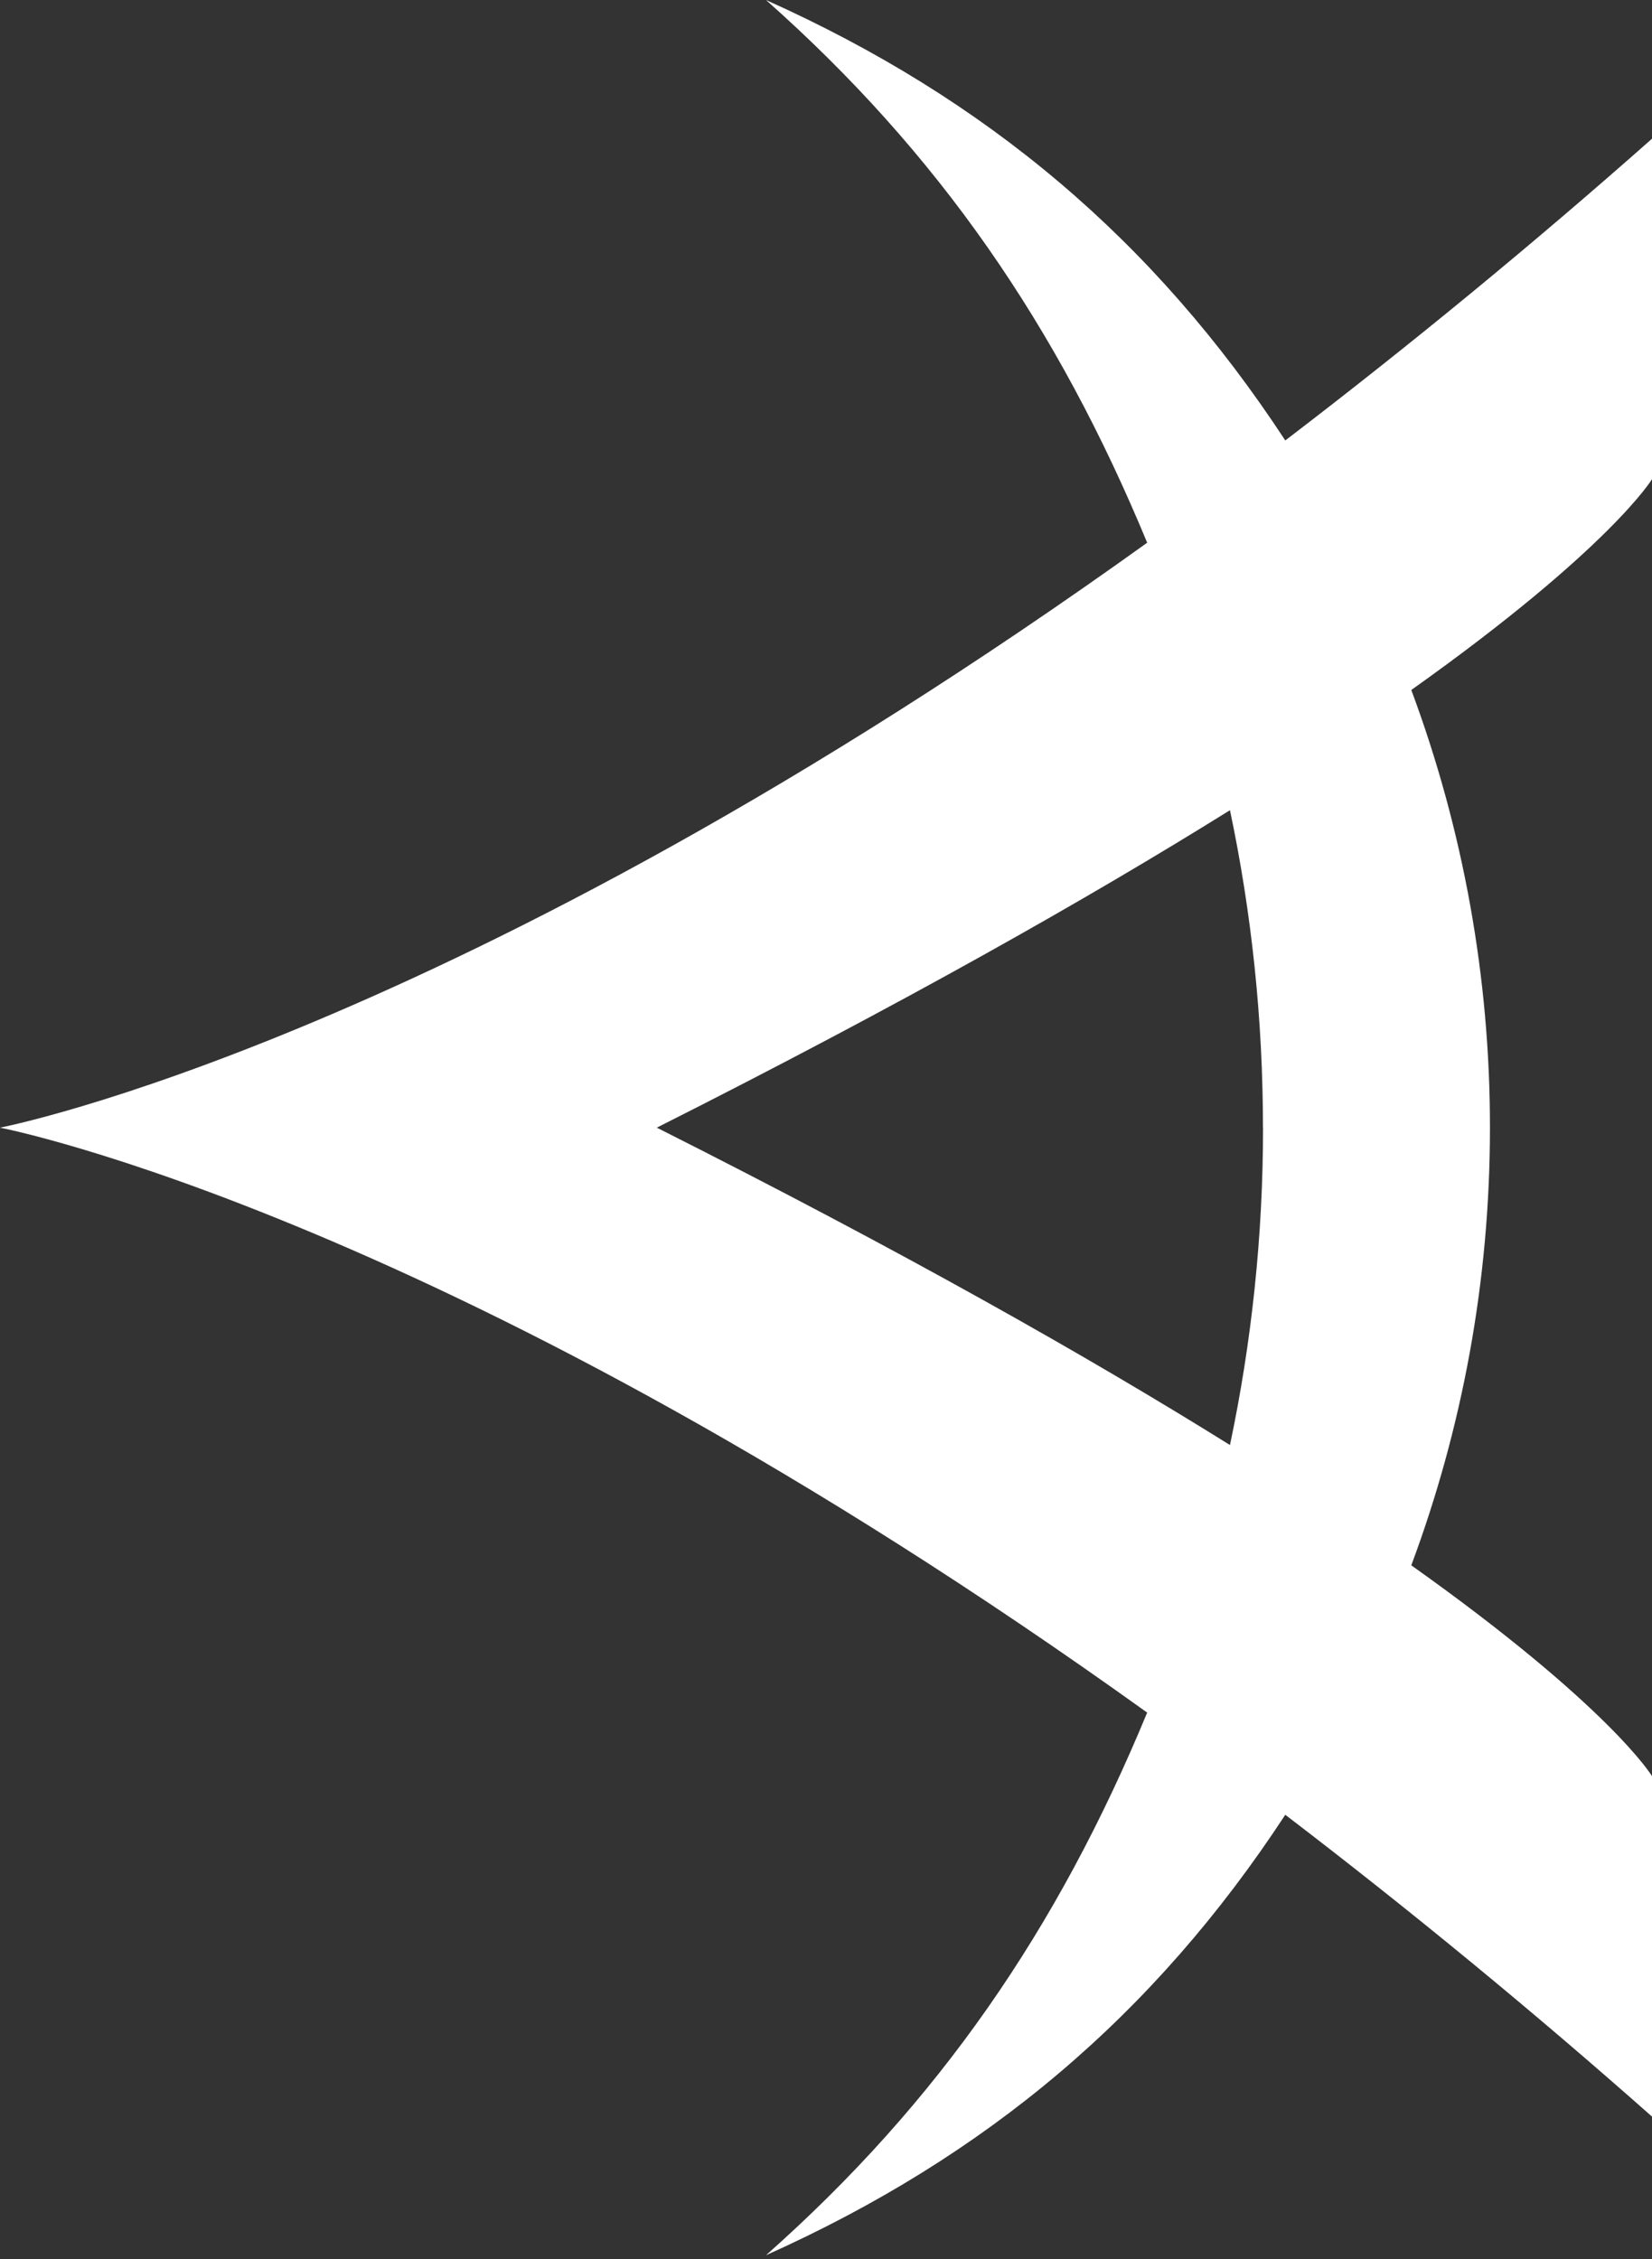 <?xml version="1.0" encoding="UTF-8"?>
<svg width="256px" height="350px" viewBox="0 0 256 350" version="1.1" xmlns="http://www.w3.org/2000/svg" preserveAspectRatio="xMidYMid">
    <rect x="0" y="0" width="256" height="350" fill="#333333" stroke="none"/>
    <title>Applitools</title>
    <g>
        <path d="M195.725,174.716 C195.725,191.584 193.943,208.019 190.601,223.89 C168.766,210.273 139.881,193.904 101.781,174.716 C139.881,155.516 168.753,139.147 190.601,125.53 C193.943,141.401 195.712,157.849 195.712,174.716 M256,74.246 L256,21.494 C237.624,37.753 218.669,53.346 199.172,68.243 C178.845,37.221 152.869,15.321 118.701,0 C145.477,23.748 163.878,50.511 177.77,84.088 C70.117,161.322 0,174.716 0,174.716 C0,174.716 70.117,188.098 177.77,265.345 C163.878,298.935 145.49,325.672 118.701,349.42 C152.869,334.099 178.845,312.199 199.172,281.177 C218.67,296.077 237.625,311.674 256,327.939 L256,275.187 C256,275.187 249.552,264.44 218.7,242.527 C226.564,221.413 230.889,198.569 230.889,174.716 C230.905,151.567 226.777,128.601 218.7,106.906 C249.552,84.979 256,74.246 256,74.246" fill="#FFFFFF"></path>
    </g>
</svg>
